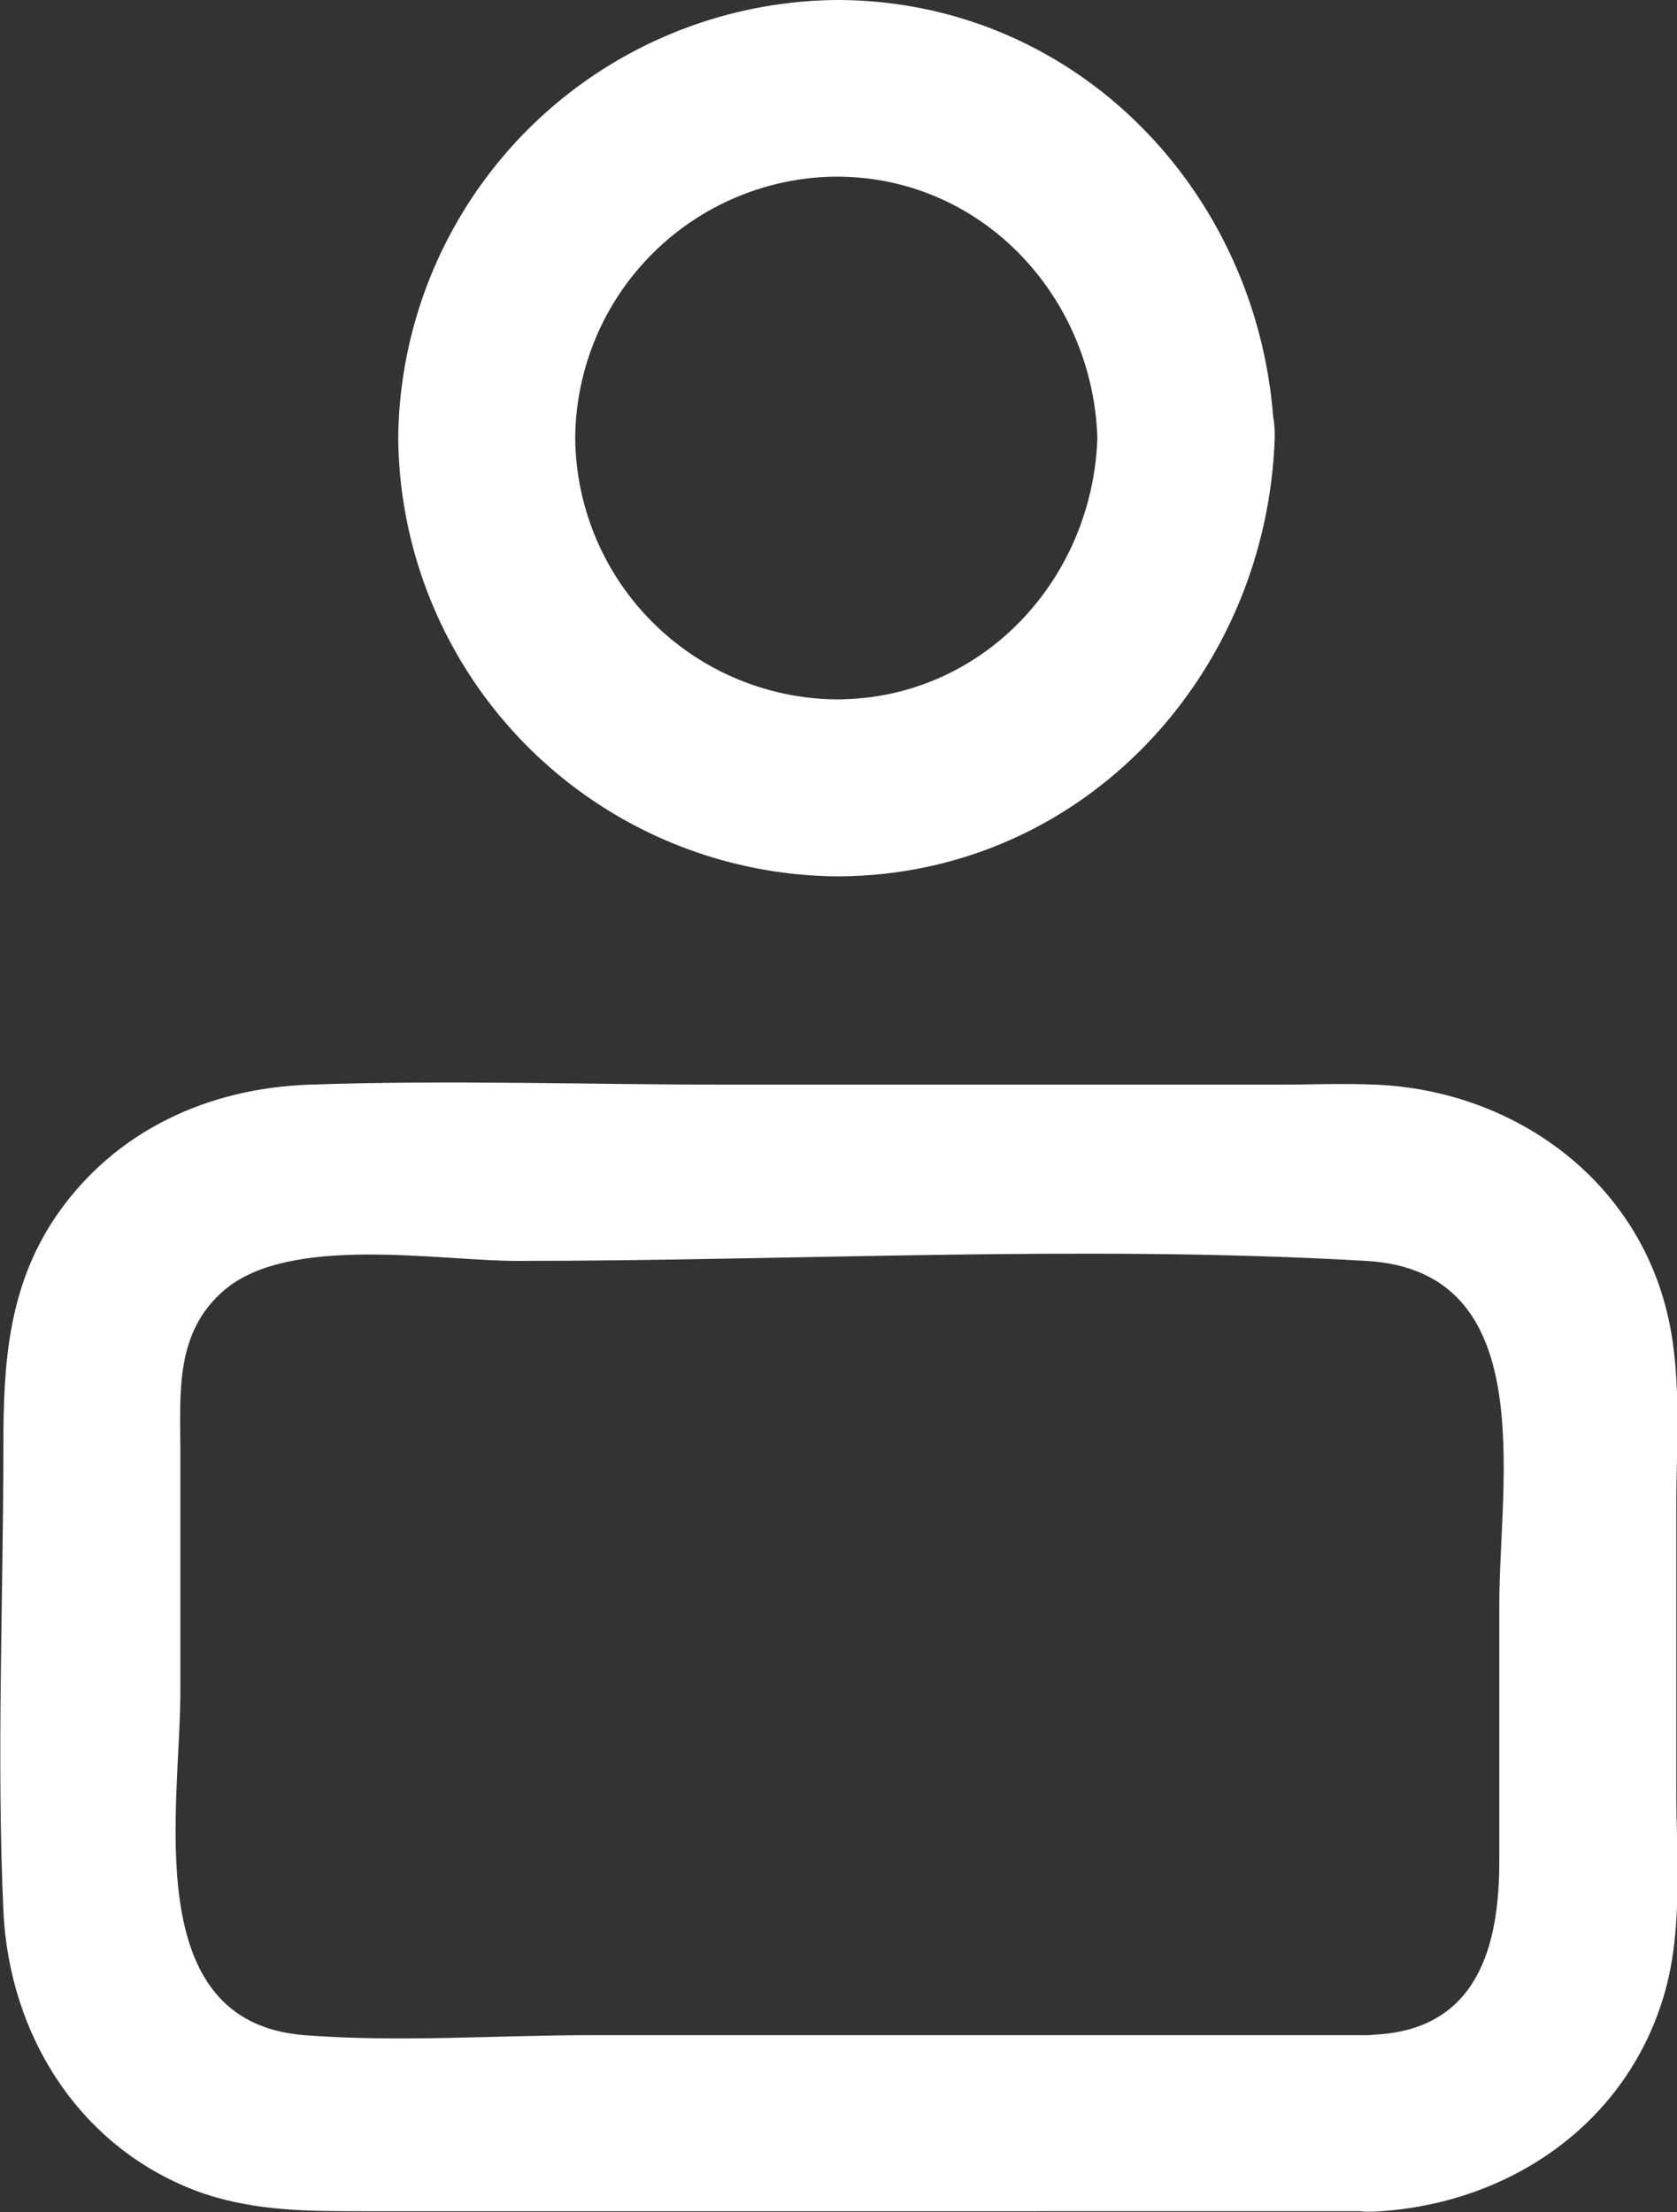<svg xmlns="http://www.w3.org/2000/svg" viewBox="0 0 94.75 125.01"><rect x="0" y="0" width="94.75" height="125.01" fill="#333333" stroke="none"/><defs><style>.cls-1{fill:#fff;}</style></defs><g id="Layer_2" data-name="Layer 2"><g id="Some_icon" data-name="Some icon"><g id="Stickman"><path class="cls-1" d="M62,24.76c-.27,8-6.51,14.77-14.76,14.76A14.9,14.9,0,0,1,32.5,24.76,14.88,14.88,0,0,1,46.58,10C55.09,9.6,61.74,16.49,62,24.76c.21,6.42,10.22,6.45,10,0C71.56,11.3,61.07,0,47.26,0A25,25,0,0,0,22.5,24.76,25,25,0,0,0,47.26,49.52c13.81,0,24.3-11.3,24.76-24.76C72.24,18.32,62.23,18.33,62,24.76Z"/><path class="cls-1" d="M77.68,115H33.46c-5.37,0-10.92.42-16.27,0-9.38-.73-7-12.89-7-19.39V82c0-3.3-.33-6.72,2.51-9.12,3.71-3.13,12.1-1.63,16.49-1.63,15.91,0,32.1-.92,48,0,9.89.57,7.52,12.47,7.52,19.39v14.54c0,4.76-1.21,9.48-7,9.79-6.4.35-6.44,10.35,0,10,7.59-.41,14.3-5,16.38-12.49,1-3.61.62-7.65.62-11.35v-16c0-3.72.36-7.72-.62-11.35-2-7.47-8.84-12.18-16.38-12.49-1.84-.08-3.7,0-5.54,0H41c-7.81,0-15.67-.27-23.48,0-5.73.19-11,2.57-14.33,7.4-2.74,4-3,8.38-3,13,0,8.72-.39,17.54,0,26.26.32,7.14,4.4,13.59,11.31,16,3,1,5.95,1,9,1H77.68C84.12,125,84.13,115,77.68,115Z"/></g></g></g></svg>